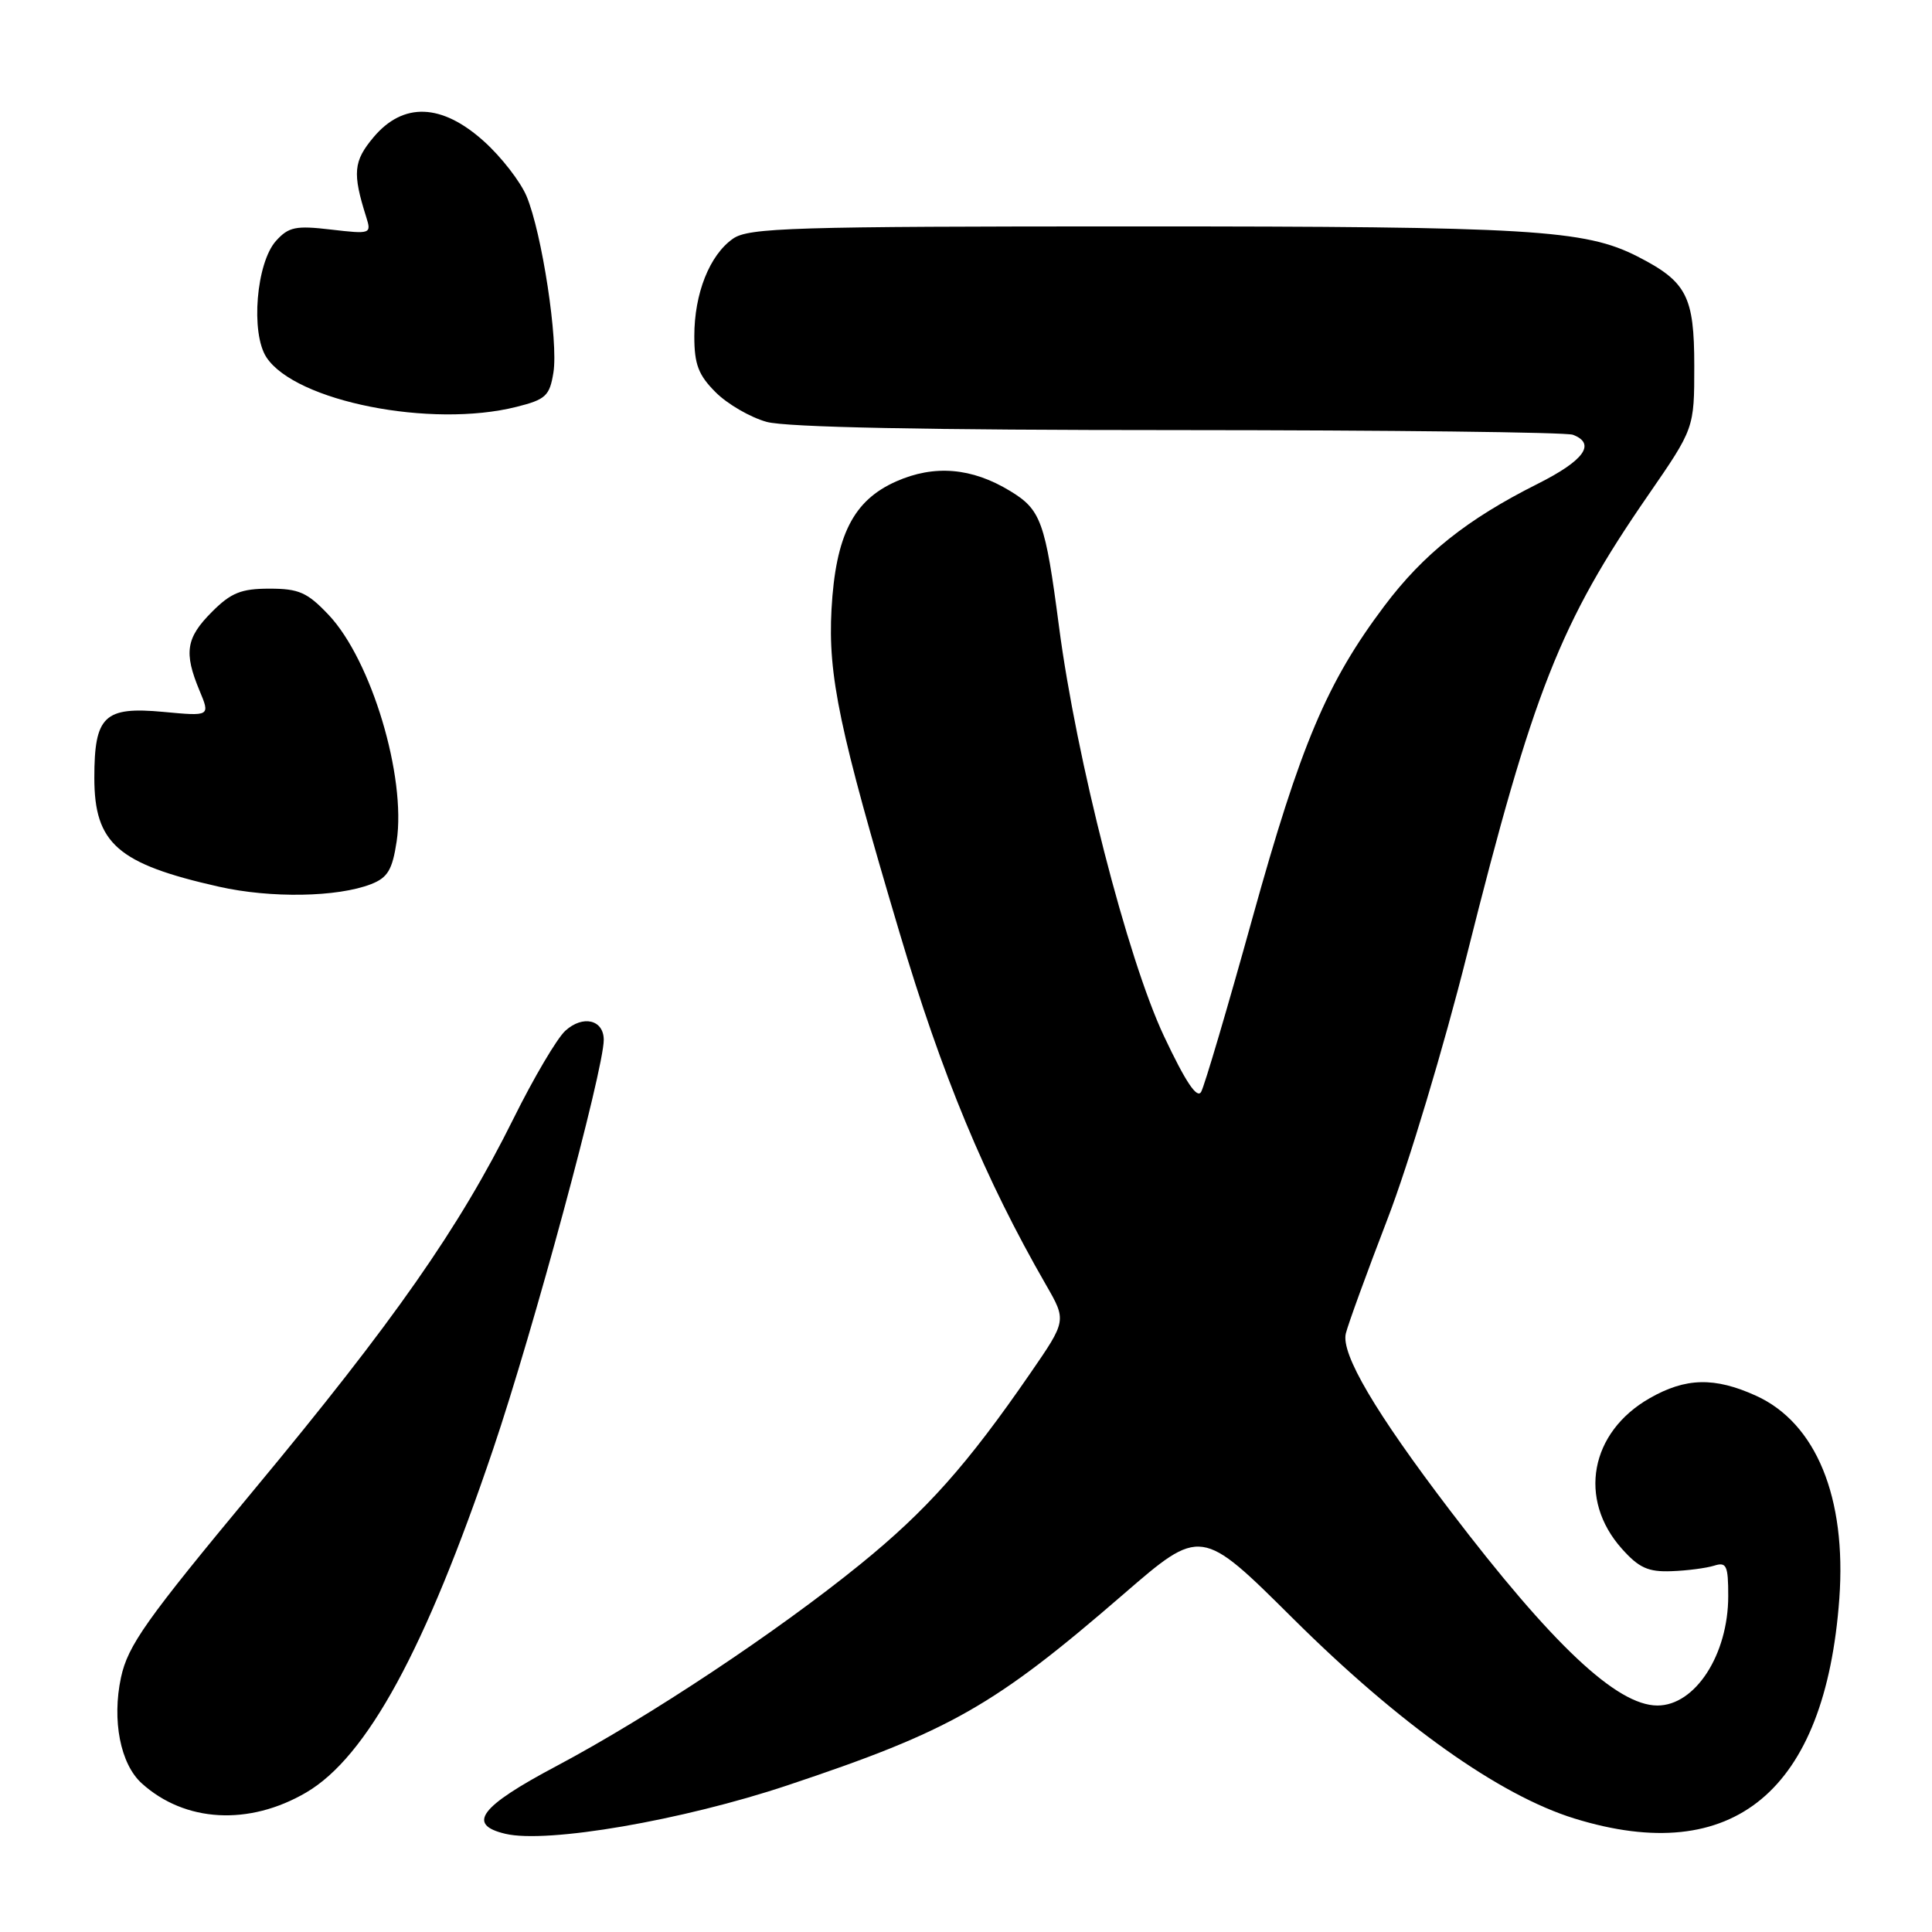 <?xml version="1.0" encoding="UTF-8" standalone="no"?>
<!DOCTYPE svg PUBLIC "-//W3C//DTD SVG 1.1//EN" "http://www.w3.org/Graphics/SVG/1.1/DTD/svg11.dtd" >
<svg xmlns="http://www.w3.org/2000/svg" xmlns:xlink="http://www.w3.org/1999/xlink" version="1.1" viewBox="0 0 256 256">
 <g >
 <path fill="currentColor"
d=" M 104.36 236.56 C 125.94 229.36 131.75 226.05 148.82 211.28 C 159.14 202.35 159.14 202.35 171.32 214.45 C 185.45 228.49 198.68 237.89 208.62 240.96 C 229.68 247.47 241.86 237.35 243.72 211.83 C 244.69 198.42 240.64 188.56 232.68 184.94 C 227.19 182.45 223.37 182.54 218.59 185.27 C 210.69 189.78 209.05 198.66 214.90 205.21 C 217.16 207.75 218.40 208.31 221.48 208.19 C 223.56 208.12 226.10 207.78 227.13 207.46 C 228.77 206.94 229.00 207.43 229.00 211.48 C 229.00 219.25 224.62 226.01 219.60 225.99 C 214.23 225.97 205.69 217.93 192.15 200.16 C 182.23 187.14 177.67 179.39 178.33 176.69 C 178.62 175.49 181.11 168.65 183.86 161.50 C 186.62 154.35 191.35 138.60 194.38 126.50 C 203.13 91.62 206.72 82.52 218.38 65.63 C 224.50 56.76 224.50 56.76 224.50 48.49 C 224.50 39.24 223.50 37.32 216.97 33.98 C 210.00 30.43 202.87 30.00 150.54 30.00 C 104.92 30.00 99.20 30.17 97.12 31.63 C 94.02 33.80 92.00 38.89 92.00 44.54 C 92.00 48.27 92.54 49.70 94.83 51.98 C 96.38 53.54 99.42 55.30 101.58 55.90 C 104.17 56.62 122.72 56.99 156.17 56.99 C 184.04 57.00 207.55 57.27 208.42 57.61 C 211.51 58.79 209.92 61.01 203.75 64.11 C 194.40 68.80 188.61 73.41 183.43 80.30 C 175.82 90.42 172.35 98.63 165.96 121.63 C 162.66 133.53 159.60 143.90 159.16 144.67 C 158.62 145.65 157.10 143.38 154.23 137.29 C 149.38 126.98 142.62 100.60 140.32 83.00 C 138.50 69.11 137.94 67.54 133.85 65.06 C 128.78 61.97 123.80 61.55 118.75 63.79 C 113.07 66.30 110.73 70.93 110.18 80.72 C 109.70 89.52 111.21 96.75 119.17 123.50 C 124.80 142.45 130.50 156.18 138.60 170.25 C 141.33 174.99 141.33 174.99 136.49 182.01 C 128.16 194.10 122.78 200.14 114.00 207.27 C 102.98 216.22 86.05 227.47 73.70 234.03 C 63.57 239.40 61.80 241.77 66.97 242.99 C 72.50 244.30 90.44 241.21 104.36 236.56 Z  M 40.58 237.51 C 48.63 232.79 56.36 218.58 65.35 192.00 C 70.66 176.32 80.00 141.74 80.00 137.79 C 80.00 135.12 77.25 134.46 74.92 136.57 C 73.81 137.57 70.71 142.83 68.02 148.26 C 60.84 162.73 52.21 175.07 33.64 197.43 C 19.32 214.67 16.95 218.02 16.03 222.28 C 14.82 227.95 15.95 233.74 18.78 236.30 C 24.50 241.48 33.00 241.95 40.58 237.51 Z  M 49.18 117.15 C 51.37 116.29 51.99 115.26 52.56 111.48 C 53.84 102.91 49.21 87.49 43.56 81.49 C 40.73 78.50 39.62 78.00 35.71 78.00 C 31.96 78.00 30.61 78.54 28.08 81.08 C 24.65 84.51 24.34 86.47 26.43 91.49 C 27.86 94.91 27.86 94.91 21.66 94.33 C 13.81 93.60 12.50 94.85 12.50 103.07 C 12.50 111.77 15.59 114.47 29.00 117.49 C 35.87 119.04 44.71 118.89 49.18 117.15 Z  M 68.44 53.91 C 72.31 52.94 72.83 52.46 73.33 49.37 C 74.00 45.22 71.82 30.89 69.77 25.99 C 68.96 24.07 66.44 20.81 64.15 18.75 C 58.55 13.69 53.44 13.50 49.50 18.18 C 46.83 21.36 46.68 22.92 48.53 28.77 C 49.23 30.99 49.12 31.03 43.87 30.42 C 39.20 29.87 38.25 30.06 36.58 31.91 C 33.96 34.81 33.19 44.11 35.30 47.34 C 39.13 53.19 57.13 56.76 68.44 53.91 Z "/>
</g>
</svg>